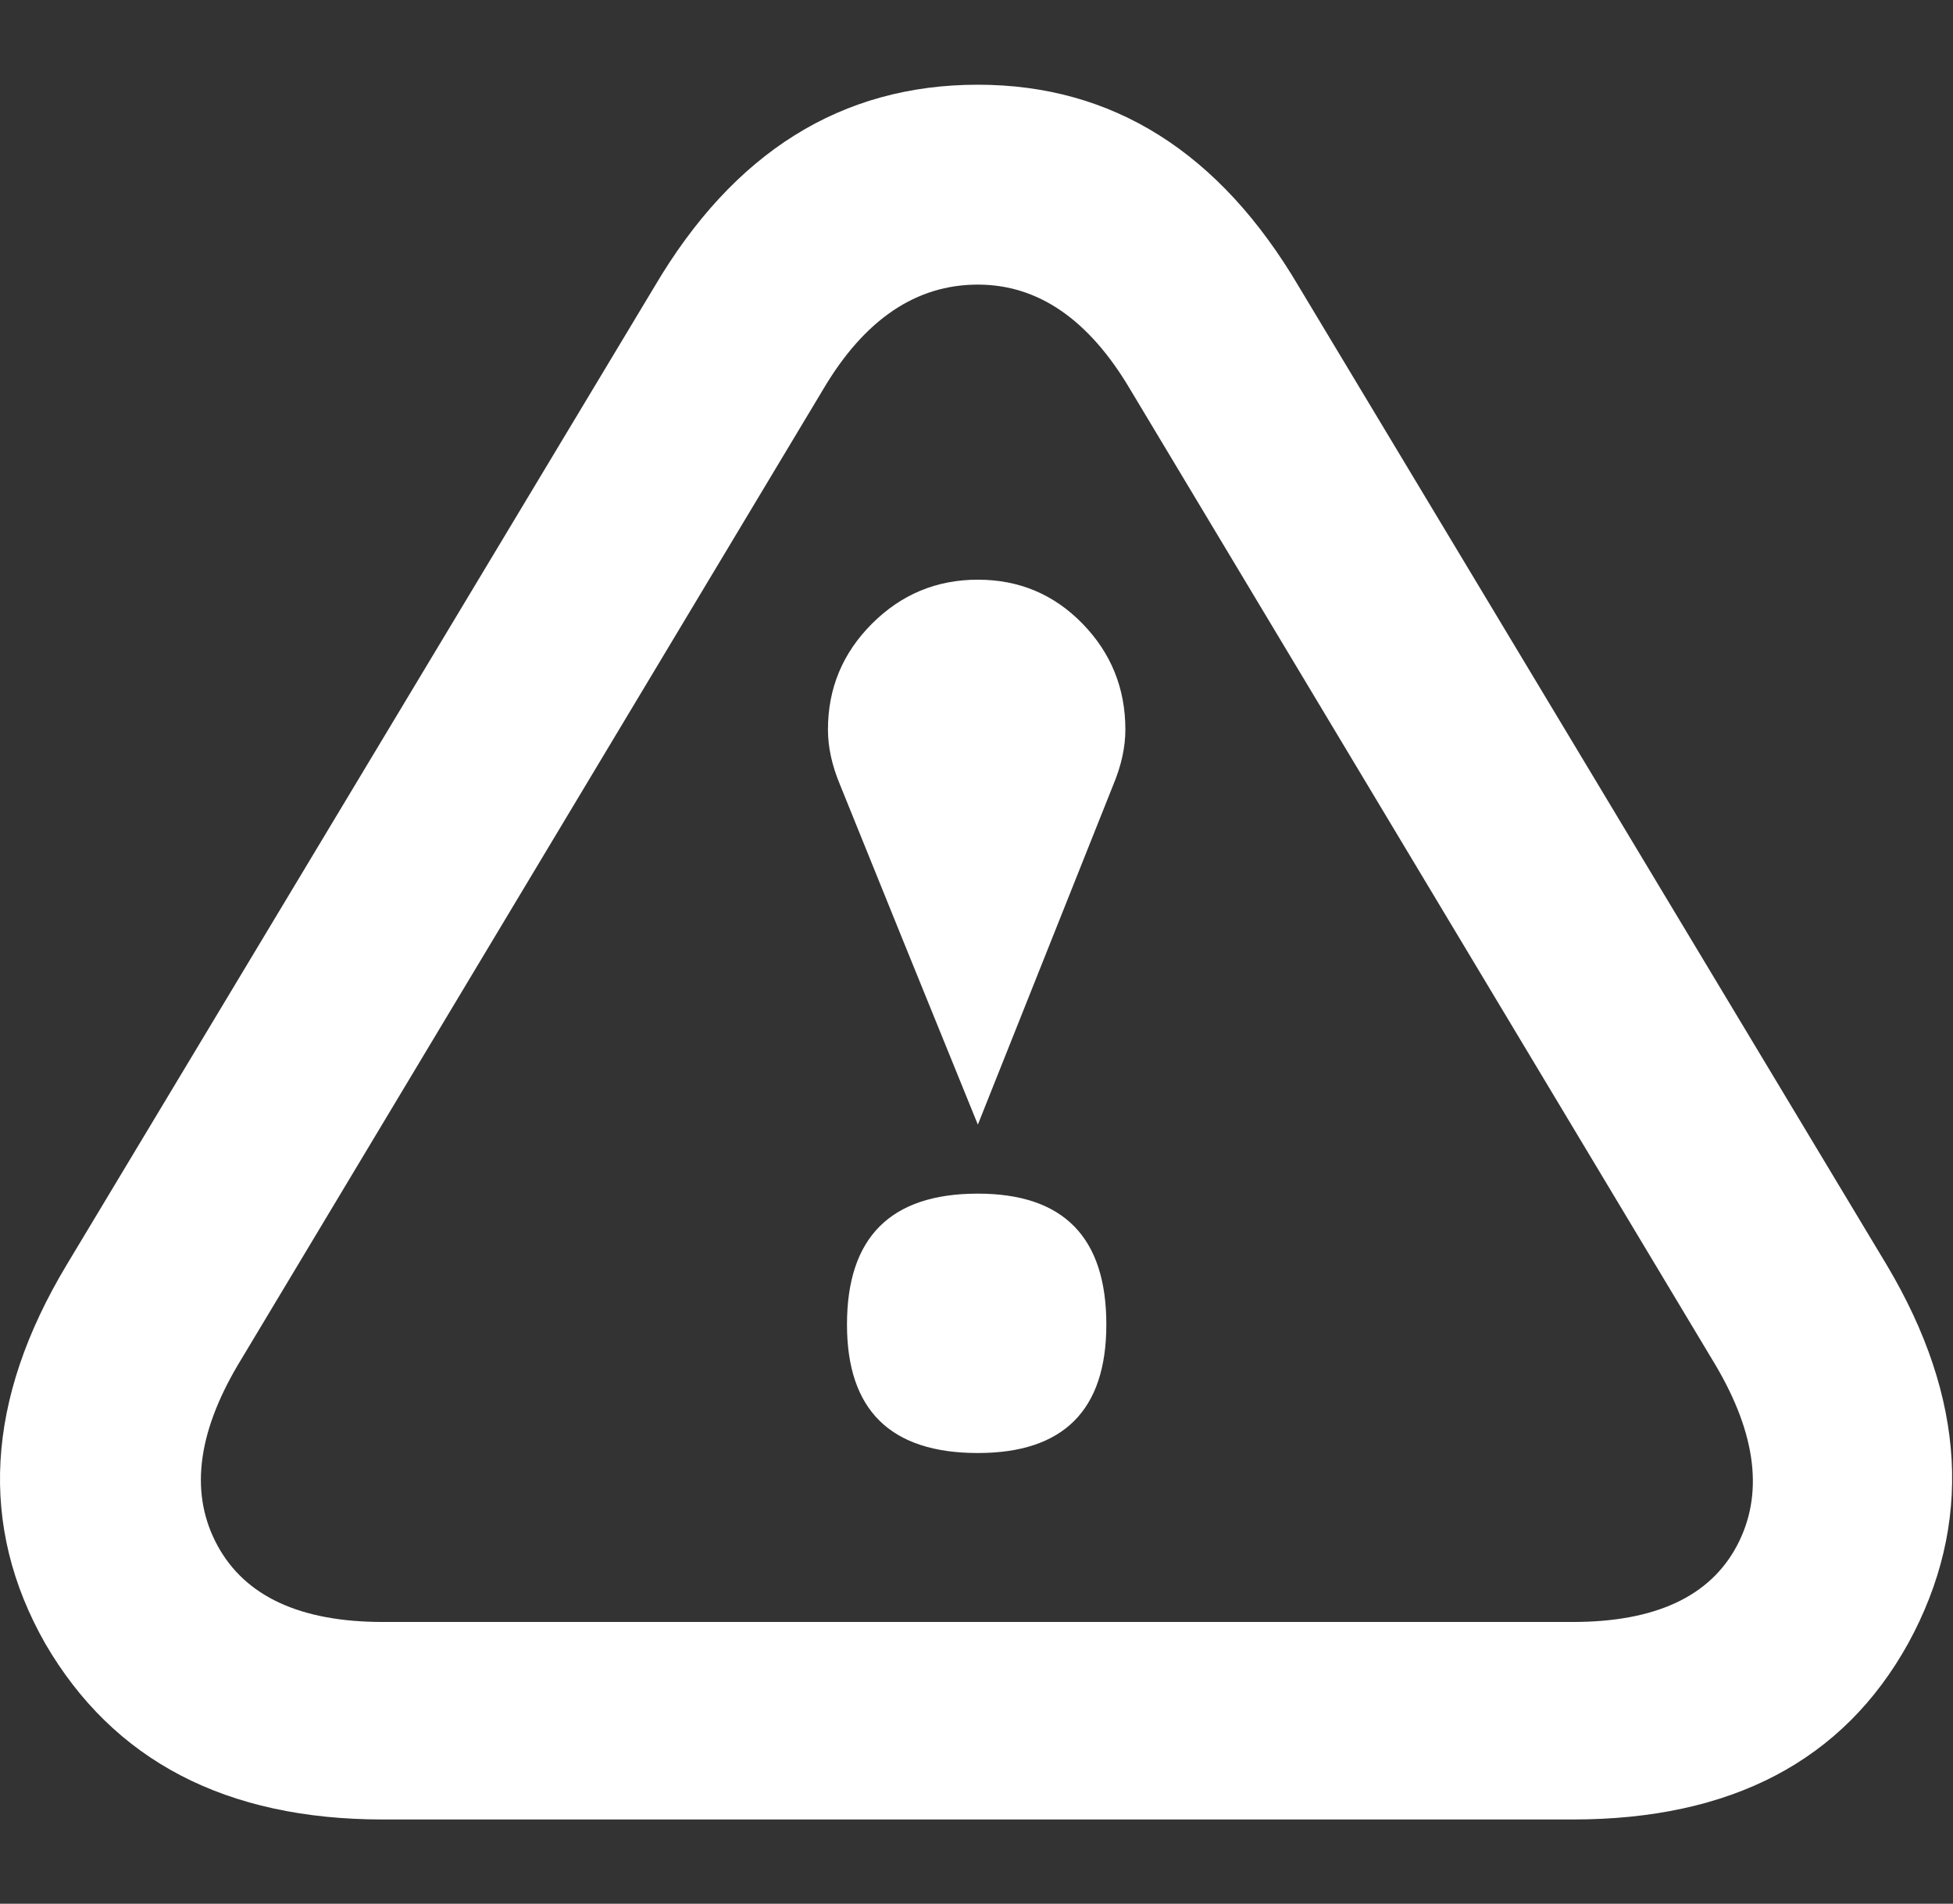 <svg height="1000" width="1026" xmlns="http://www.w3.org/2000/svg"><rect width="100%" height="100%" fill="#333333" stroke="none"/><path d="M513.71 149.5q-48.75 0 -81.25 55l-307.5 512.5q-32.5 55 -10.625 95t86.875 40l625 0q65 0 86.25 -40t-11.25 -95l-307.5 -512.5q-32.5 -55 -80 -55zm0 -105q106.25 0 168.75 106.25l308.75 513.75q62.5 105 11.25 198.75 -51.25 92.5 -176.25 92.5l-625 0q-123.75 0 -177.5 -92.5 -52.5 -92.5 11.25 -198.75l308.75 -513.75q62.5 -106.25 170 -106.25zm-68.75 651.25q0 -68.75 68.75 -68.75 67.5 0 67.5 68.75 0 67.5 -67.5 67.5 -68.75 0 -68.75 -67.5zm146.25 -312.5q0 13.75 -6.25 28.75l-71.25 178.75q-43.75 -107.5 -72.5 -178.75 -6.25 -15 -6.25 -28.75 0 -32.5 23.125 -55.625t55.625 -23.125 55 23.125 22.5 55.625z" fill="#FFFFFF"/></svg>